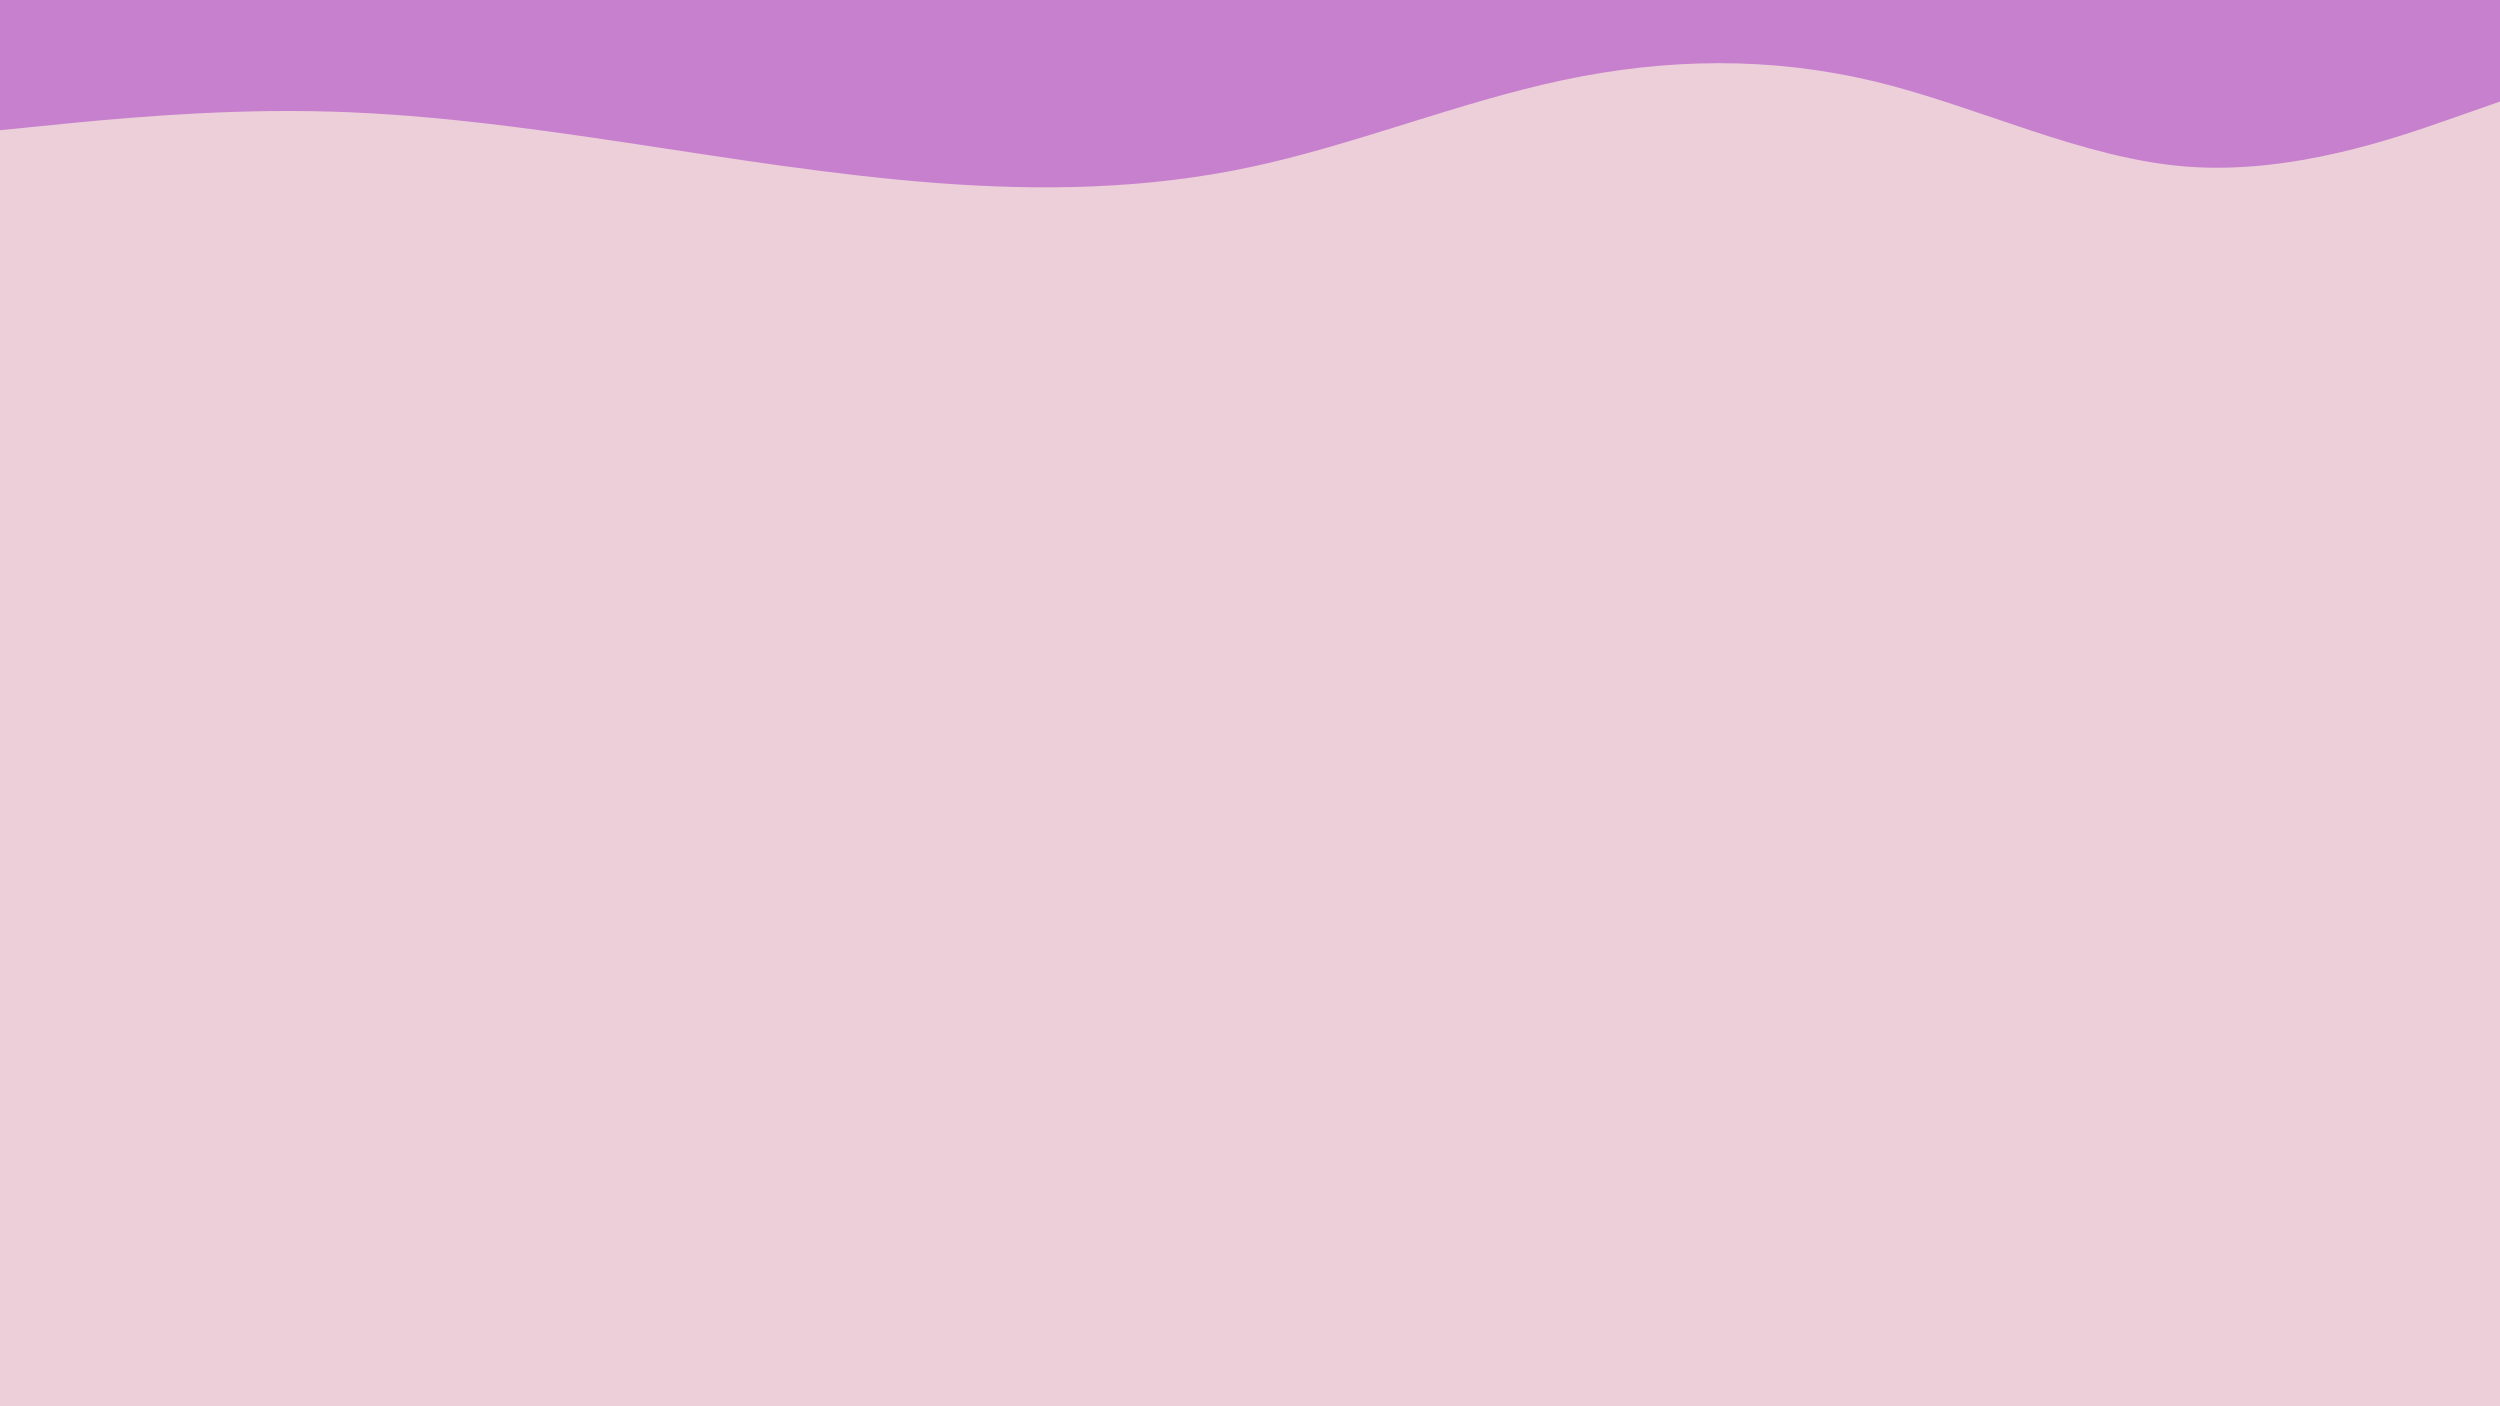 <svg id="visual" viewBox="0 0 960 540" width="960" height="540" xmlns="http://www.w3.org/2000/svg" xmlns:xlink="http://www.w3.org/1999/xlink" version="1.1"><rect x="0" y="0" width="960" height="540" fill="#eccfd9"></rect><path d="M0 50L20 48C40 46 80 42 120 42.7C160 43.3 200 48.7 240 54.7C280 60.7 320 67.3 360 70.3C400 73.3 440 72.7 480 64.2C520 55.7 560 39.3 600 30.8C640 22.3 680 21.7 720 31.3C760 41 800 61 840 64C880 67 920 53 940 46L960 39L960 0L940 0C920 0 880 0 840 0C800 0 760 0 720 0C680 0 640 0 600 0C560 0 520 0 480 0C440 0 400 0 360 0C320 0 280 0 240 0C200 0 160 0 120 0C80 0 40 0 20 0L0 0Z" fill="#C780CD" stroke-linecap="round" stroke-linejoin="miter"></path></svg>